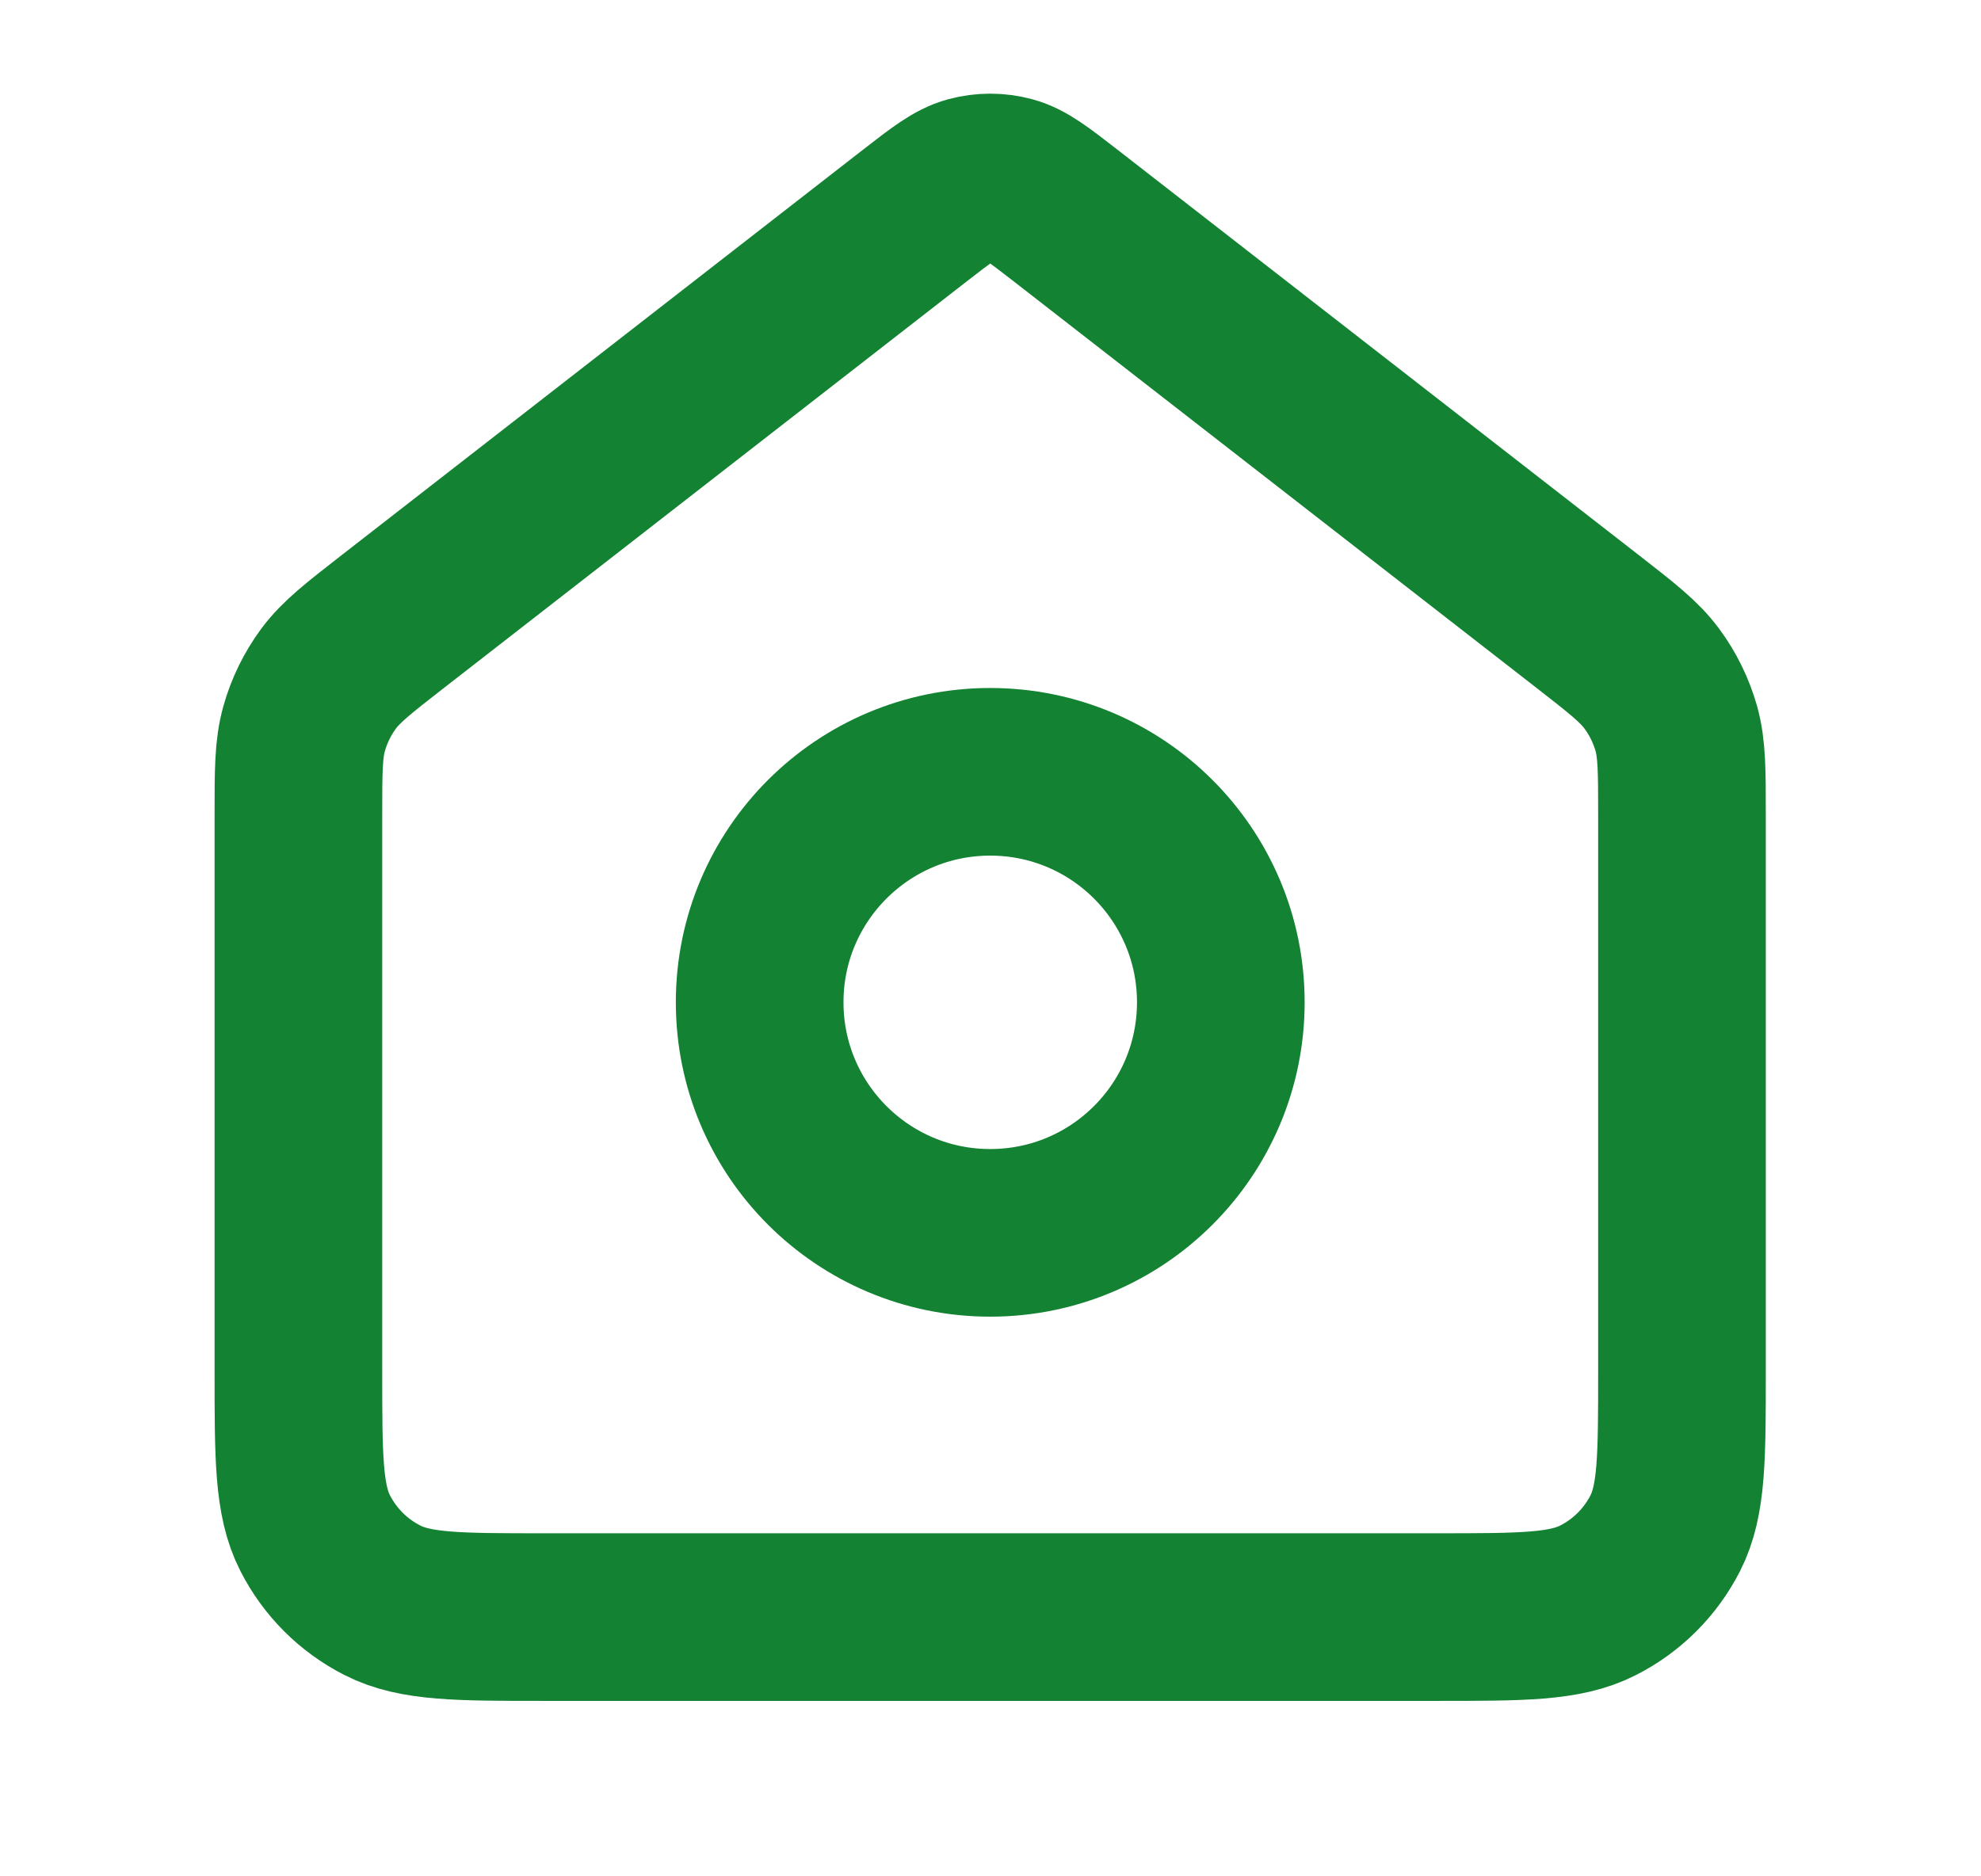 <svg width="19" height="18" viewBox="0 0 19 18" fill="none" xmlns="http://www.w3.org/2000/svg">
<g id="home-04" clip-path="url(#clip0_2_2236)">
<g id="Icon">
<path d="M9.497 11.827C10.719 11.827 11.709 10.837 11.709 9.615C11.709 8.394 10.719 7.404 9.497 7.404C8.276 7.404 7.286 8.394 7.286 9.615C7.286 10.837 8.276 11.827 9.497 11.827Z" stroke="#138232" stroke-width="1.608" stroke-linecap="round" stroke-linejoin="round"/>
<path d="M2.862 7.82C2.862 7.397 2.862 7.185 2.917 6.99C2.965 6.818 3.045 6.655 3.151 6.511C3.272 6.348 3.439 6.218 3.773 5.958L8.773 2.069C9.032 1.868 9.162 1.767 9.305 1.728C9.431 1.694 9.564 1.694 9.69 1.728C9.833 1.767 9.963 1.868 10.222 2.069L15.222 5.958C15.556 6.218 15.723 6.348 15.843 6.511C15.95 6.655 16.029 6.818 16.078 6.99C16.132 7.185 16.132 7.397 16.132 7.82V13.154C16.132 13.98 16.132 14.393 15.972 14.708C15.83 14.986 15.605 15.211 15.327 15.352C15.012 15.513 14.599 15.513 13.773 15.513H5.222C4.396 15.513 3.983 15.513 3.668 15.352C3.39 15.211 3.165 14.986 3.023 14.708C2.862 14.393 2.862 13.98 2.862 13.154V7.82Z" stroke="#138232" stroke-width="1.608" stroke-linecap="round" stroke-linejoin="round"/>
</g>
</g>
<defs>
<clipPath id="clip0_2_2236">
<rect width="17.693" height="17.693" fill="white" transform="translate(0.651 0.032)"/>
</clipPath>
</defs>
</svg>
